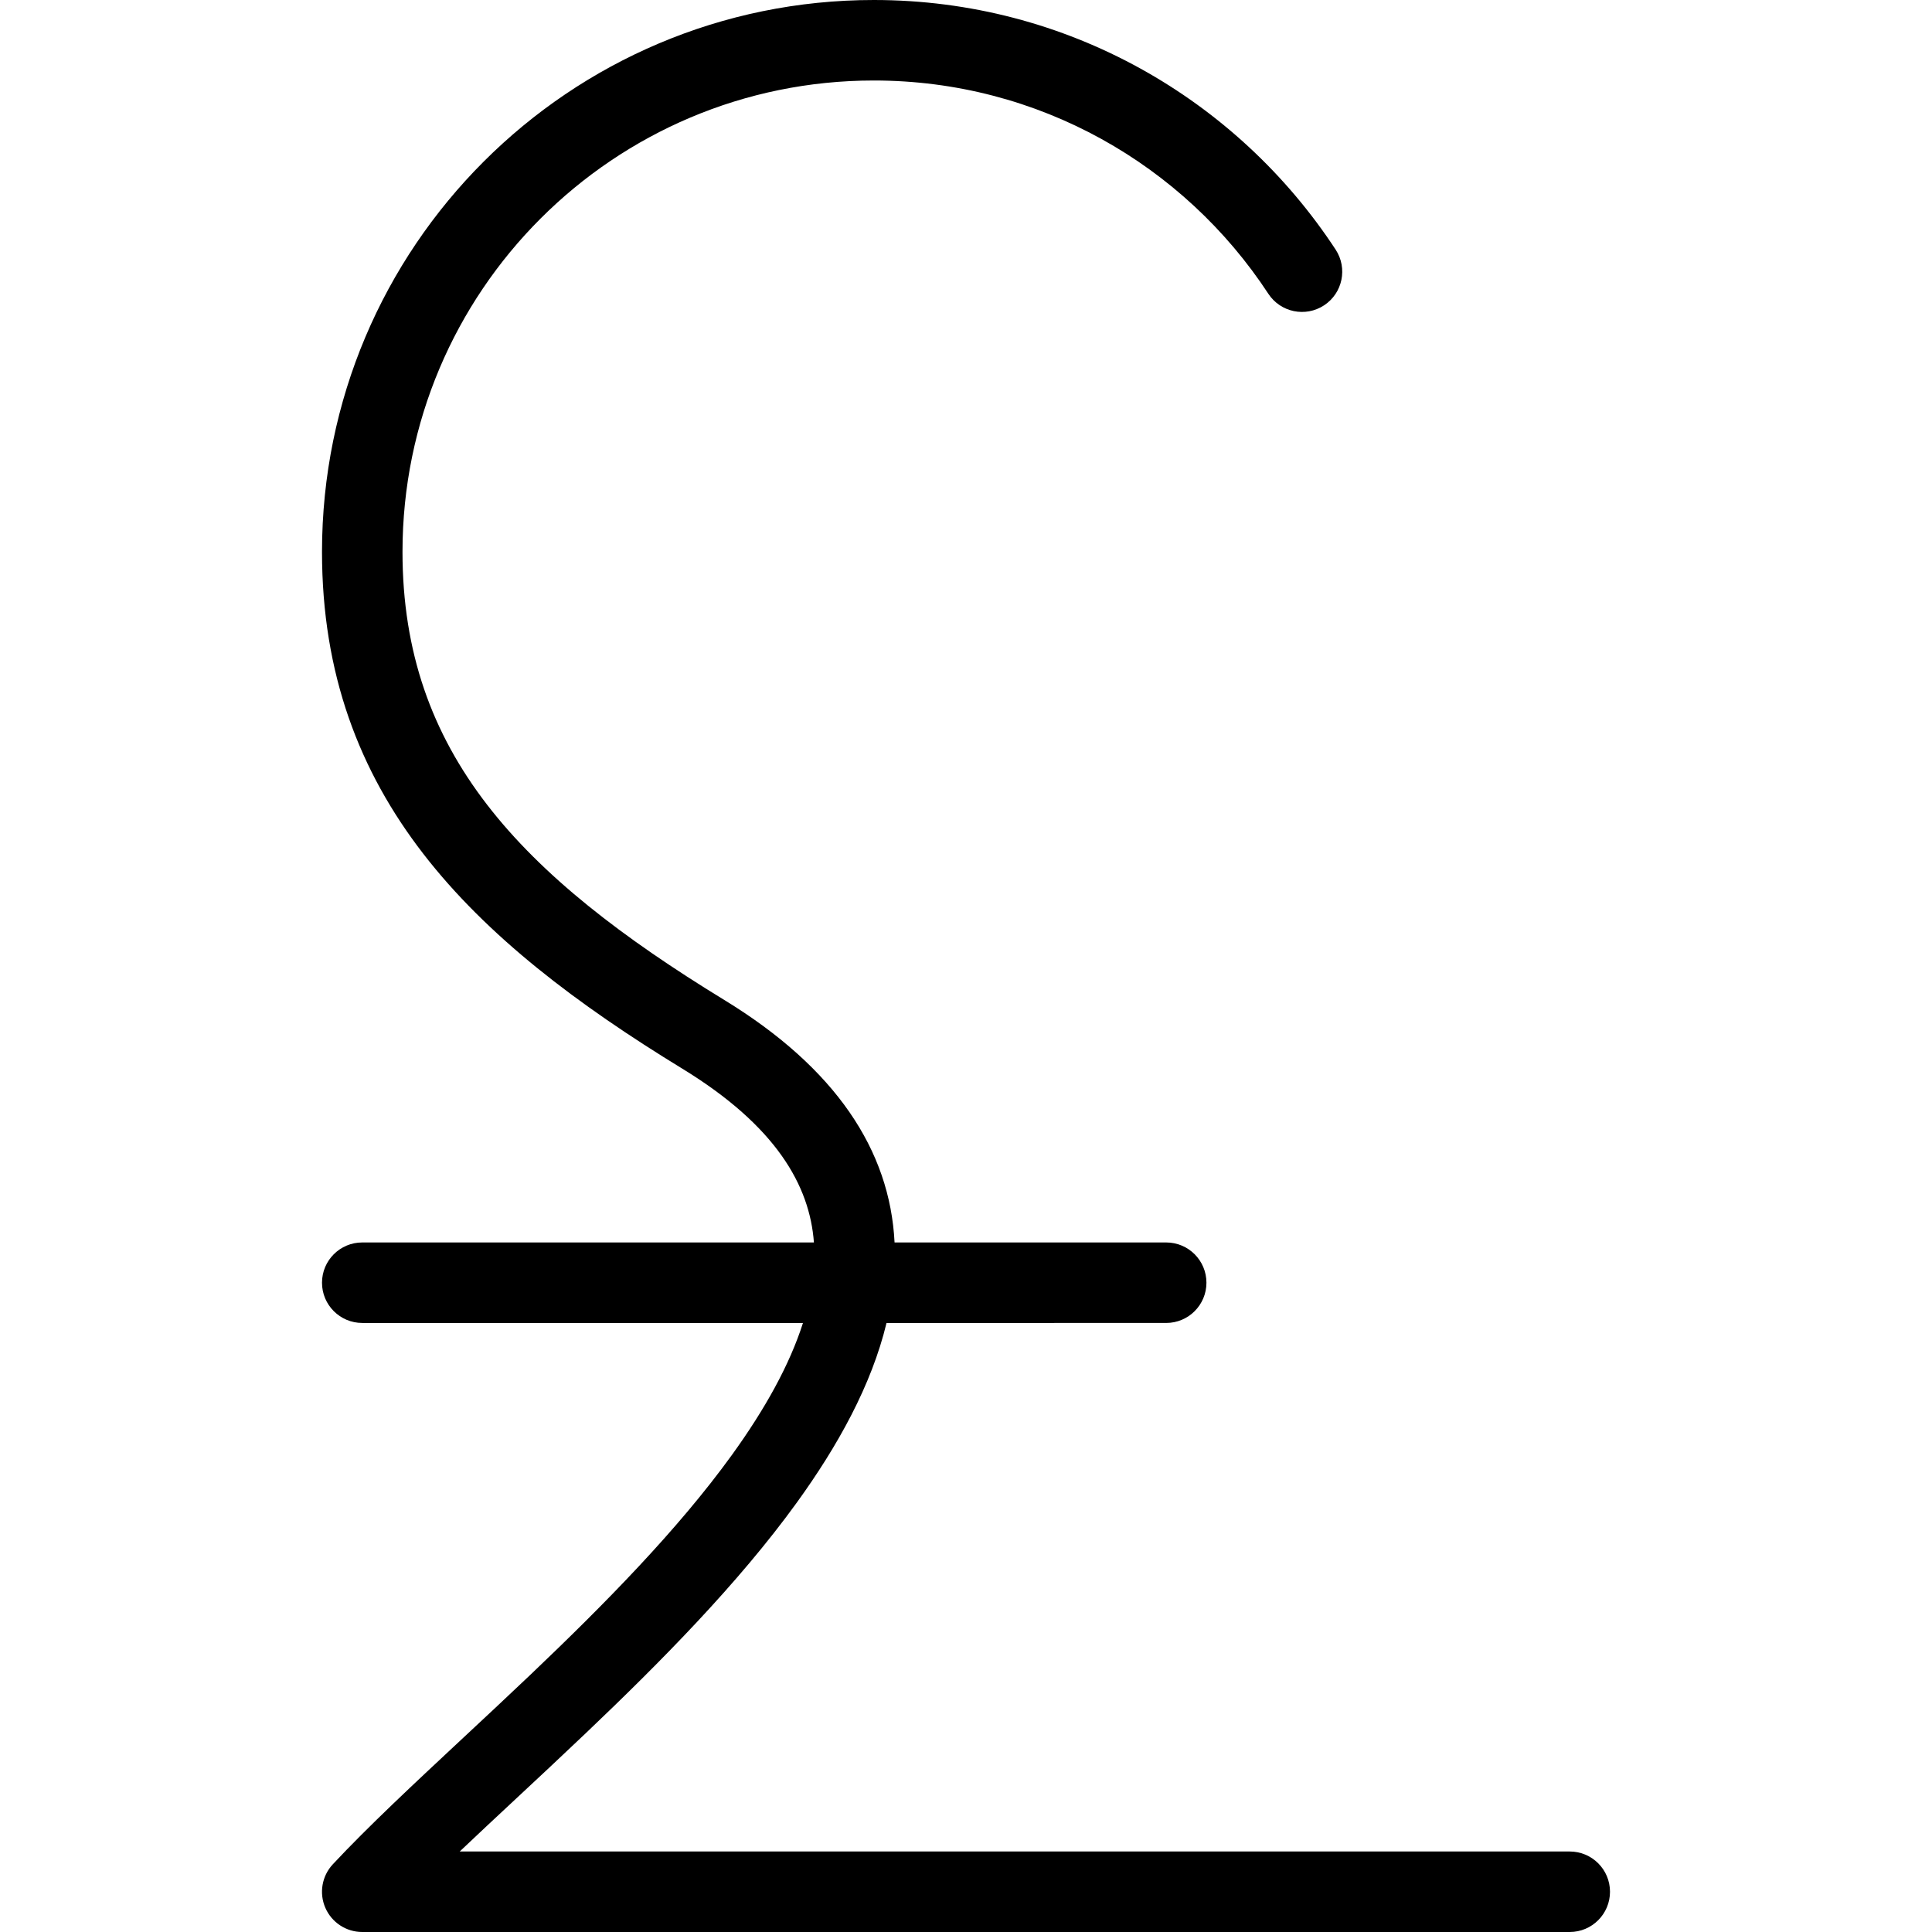 <svg xmlns="http://www.w3.org/2000/svg" width="192" height="192" fill="#000" viewBox="0 0 192 192">
  <path fill-rule="evenodd" d="M86.842 8C60.972 8 40 28.972 40 54.842c0 19.97 11.732 32.161 31.981 44.536 11.072 6.767 16.463 14.934 16.92 24.096h26.994c2.209 0 4 1.791 4 4s-1.791 4-4 4H88.102c-1.489 6.185-4.841 12.217-8.911 17.845-5.827 8.056-13.571 15.875-20.948 22.896-2.396 2.281-4.735 4.462-6.968 6.543-1.957 1.824-3.832 3.571-5.59 5.242H156c2.209 0 4 1.791 4 4s-1.791 4-4 4H36c-1.593 0-3.034-.945-3.669-2.406-.635-1.461-.342-3.159.744-4.323 3.492-3.742 8.114-8.051 13.01-12.616 2.184-2.037 4.423-4.124 6.641-6.234 7.326-6.973 14.613-14.369 19.982-21.791 3.336-4.612 5.77-9.016 7.09-13.156H36c-2.209 0-4-1.791-4-4s1.791-4 4-4H80.886c-.417-5.645-3.745-11.566-13.077-17.27-20.909-12.779-35.809-27.058-35.809-51.362C32 24.554 56.554 0 86.842 0c19.206 0 36.103 9.875 45.893 24.807 1.211 1.847.696 4.327-1.152 5.538-1.847 1.211-4.327.696-5.538-1.152C117.67 16.421 103.239 8 86.842 8z"/>
</svg>